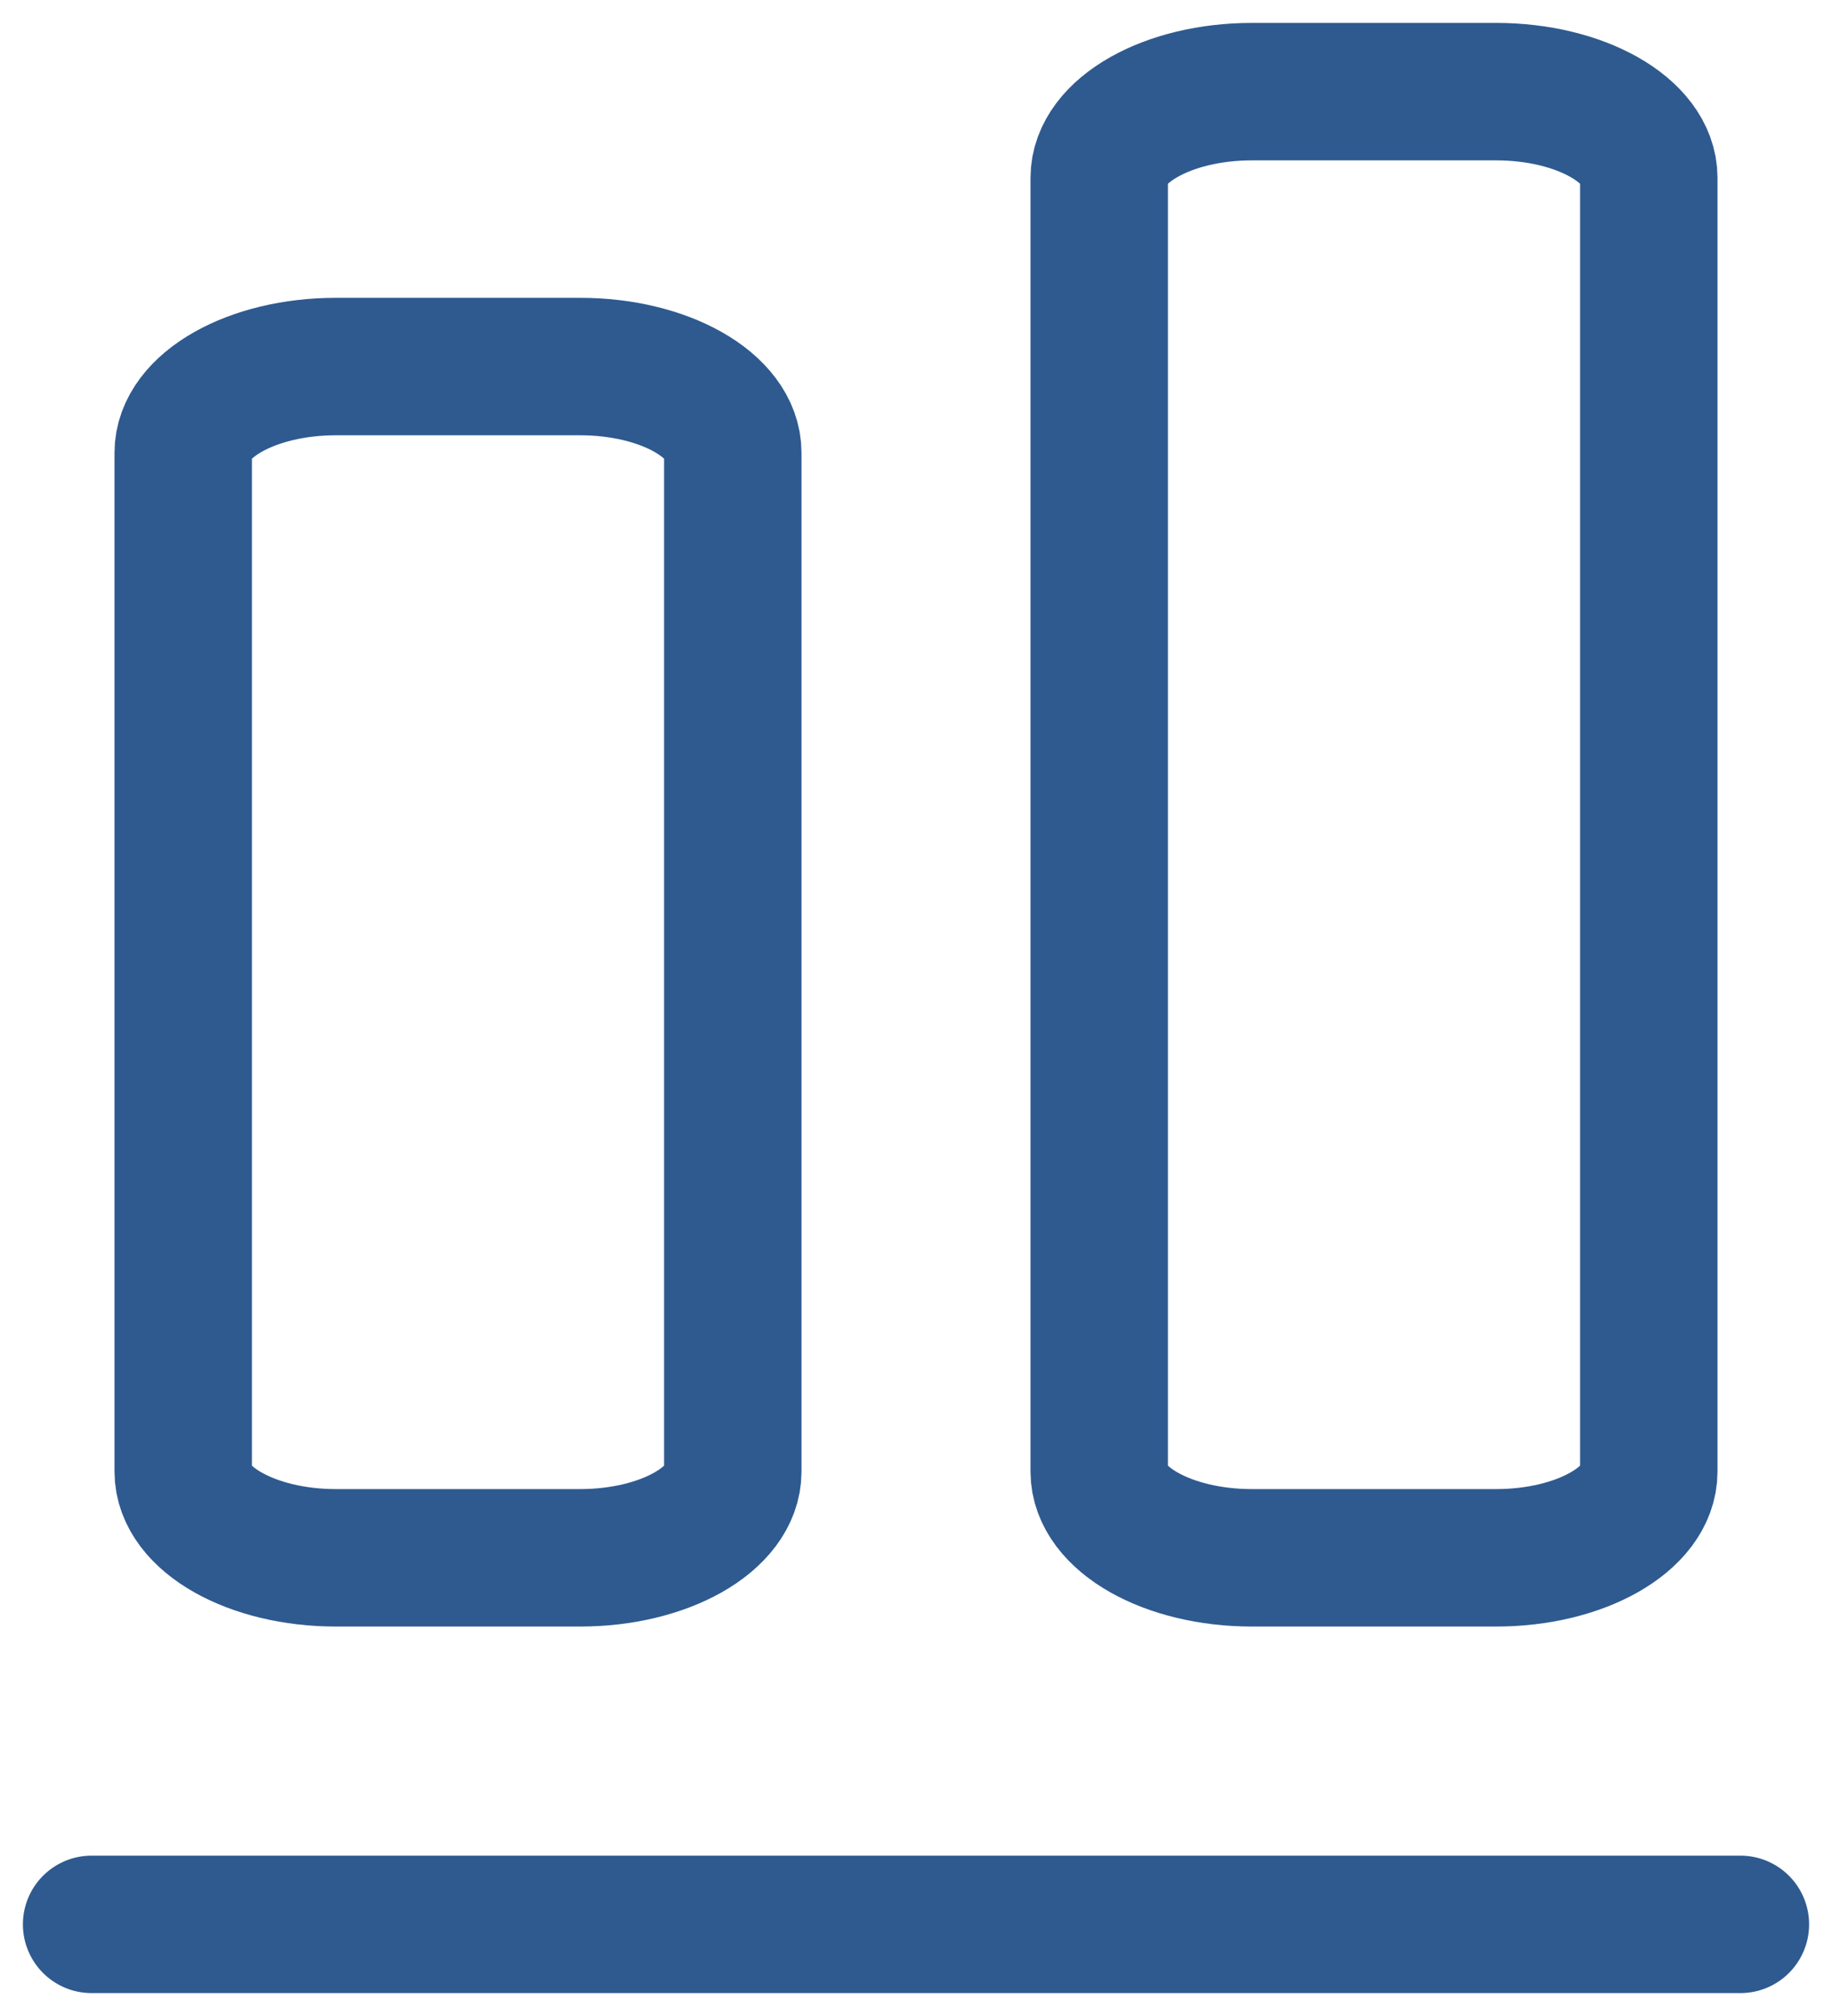 <svg width="20" height="22" viewBox="0 0 20 22" fill="none" xmlns="http://www.w3.org/2000/svg">
<path d="M1 21L19 21" stroke="#2E5A90" stroke-width="1.5" stroke-linecap="round" stroke-linejoin="round"/>
<path d="M6.333 4H3.667C2.75 4 2 4.424 2 4.941V16.059C2 16.576 2.75 17 3.667 17H6.333C7.25 17 8 16.576 8 16.059V4.941C8 4.424 7.25 4 6.333 4Z" stroke="#2E5A90" stroke-width="1.5" stroke-linecap="round" stroke-linejoin="round"/>
<path d="M16.333 1H13.667C12.75 1 12 1.424 12 1.941V16.059C12 16.576 12.75 17 13.667 17H16.333C17.25 17 18 16.576 18 16.059V1.941C18 1.424 17.25 1 16.333 1Z" stroke="#2E5A90" stroke-width="1.5" stroke-linecap="round" stroke-linejoin="round"/>
</svg>
